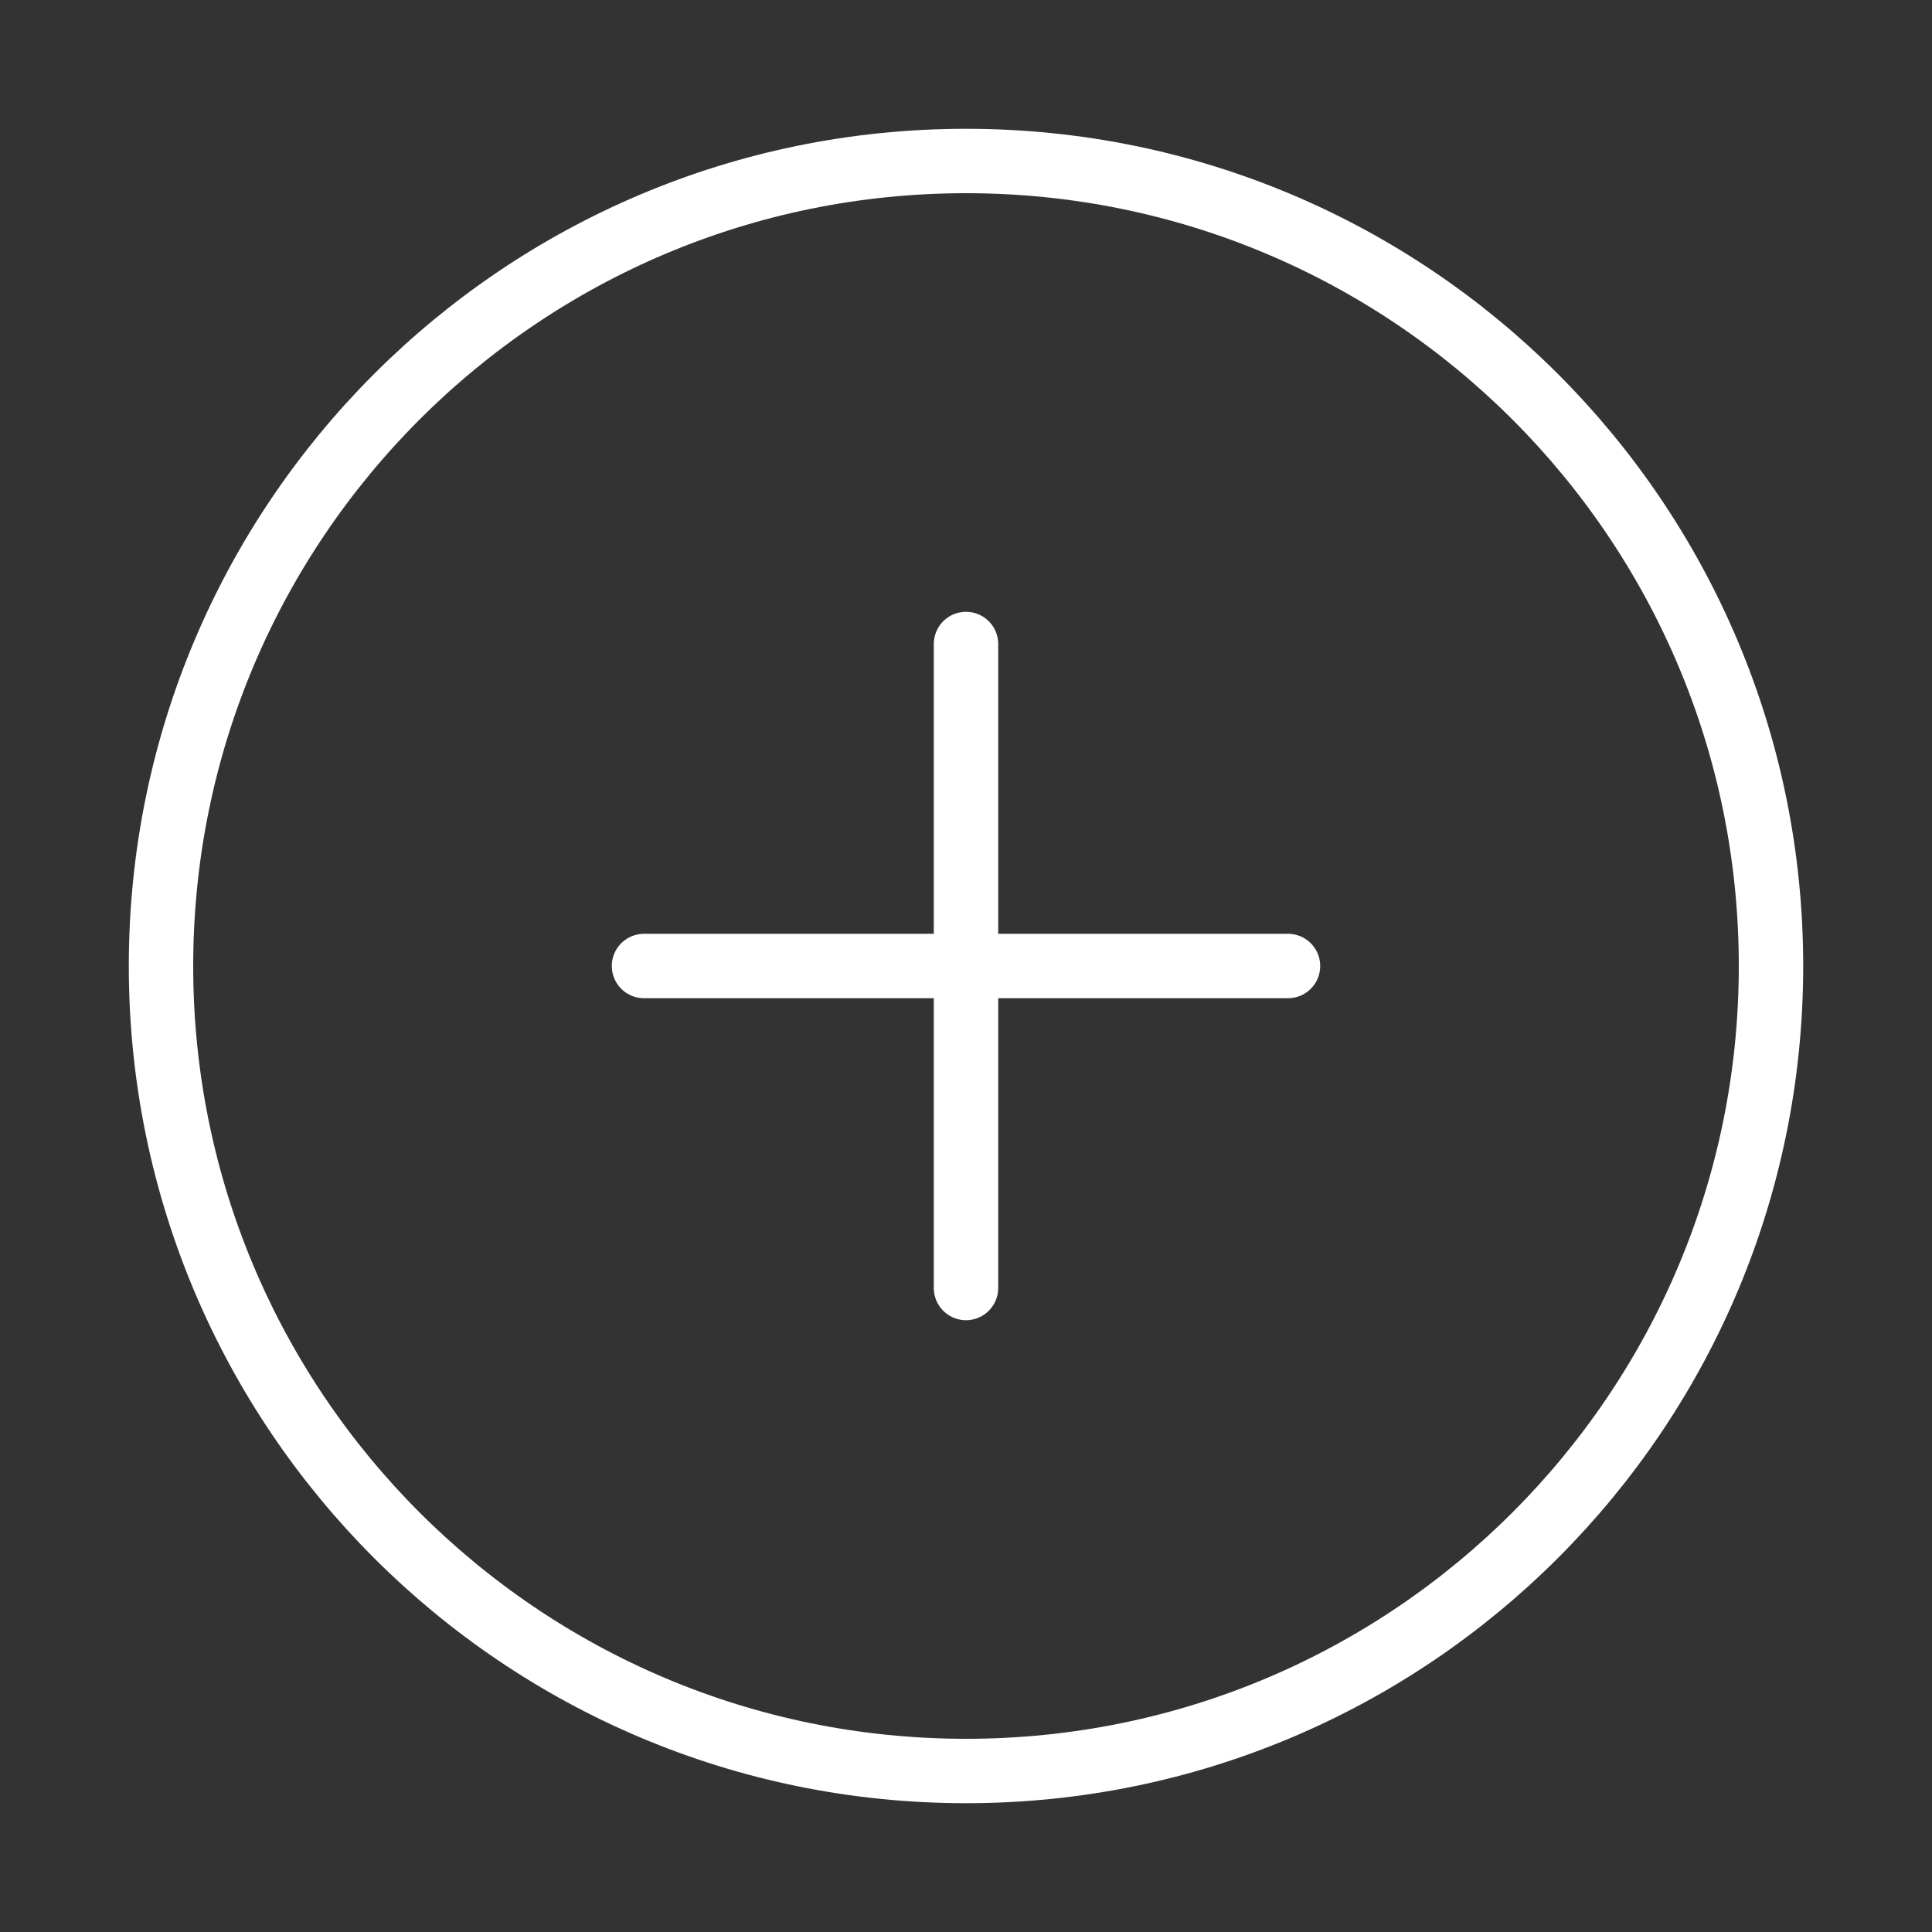 <svg width="60" height="60" viewBox="0 0 60 60" fill="none" xmlns="http://www.w3.org/2000/svg">
<rect x="0" y="0" width="60" height="60" fill="#333333" stroke="none"/>
<path d="M30 55C43.807 55 55 43.807 55 30C55 16.193 43.807 5 30 5C16.193 5 5 16.193 5 30C5 43.807 16.193 55 30 55Z" stroke="white" stroke-width="2" stroke-linecap="round" stroke-linejoin="round"/>
<path d="M30 20V40" stroke="white" stroke-width="2" stroke-linecap="round" stroke-linejoin="round"/>
<path d="M20 30H40" stroke="white" stroke-width="2" stroke-linecap="round" stroke-linejoin="round"/>
</svg>
